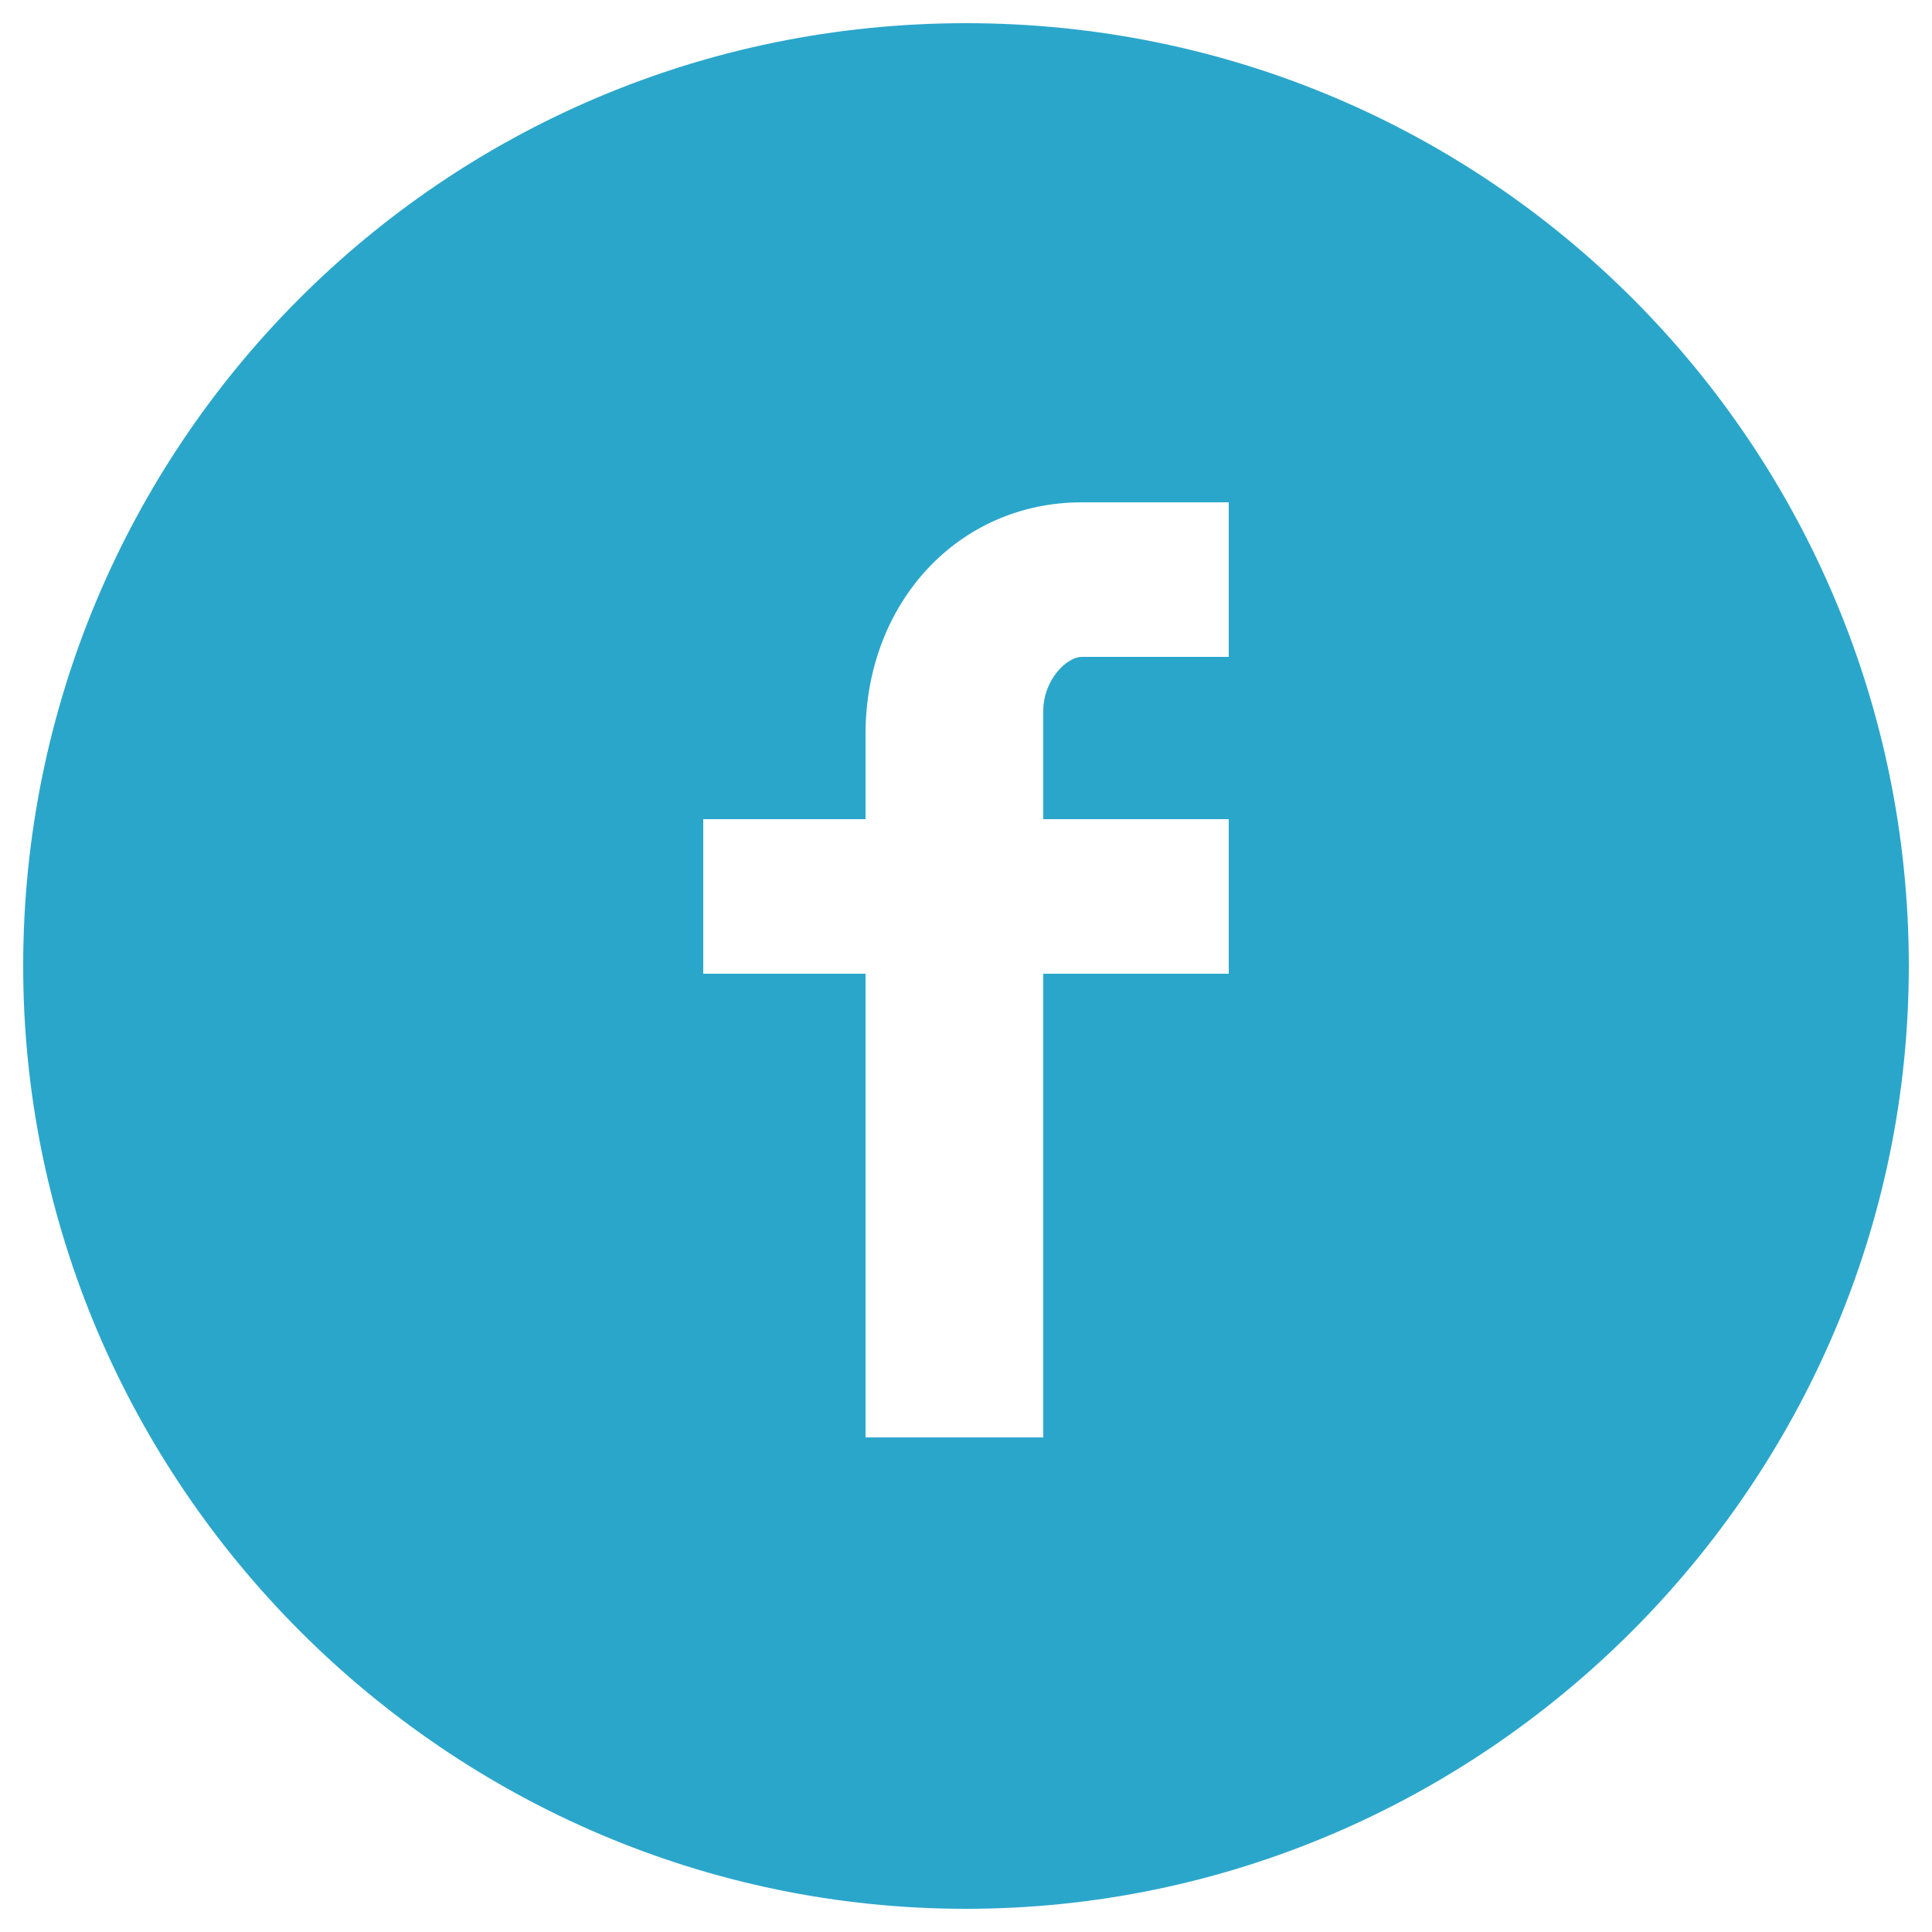 <?xml version="1.0" encoding="utf-8"?>
<!-- Generator: Adobe Illustrator 18.1.1, SVG Export Plug-In . SVG Version: 6.00 Build 0)  -->
<svg version="1.1" id="Layer_1" xmlns="http://www.w3.org/2000/svg" xmlns:xlink="http://www.w3.org/1999/xlink" x="0px" y="0px"
	 viewBox="293.5 383.5 25 25" enable-background="new 293.5 383.5 25 25" xml:space="preserve">
<path fill="#2BA6CB" d="M306,383.8c-6.8,0-12.2,5.5-12.2,12.2s5.5,12.2,12.2,12.2s12.2-5.5,12.2-12.2S312.8,383.8,306,383.8z
	 M309.4,392h-1.9c-0.2,0-0.5,0.3-0.5,0.7v1.4h2.4v2H307v6h-2.3v-6h-2.1v-2h2.1V393c0-1.7,1.2-3,2.8-3h1.9V392z"/>
</svg>
